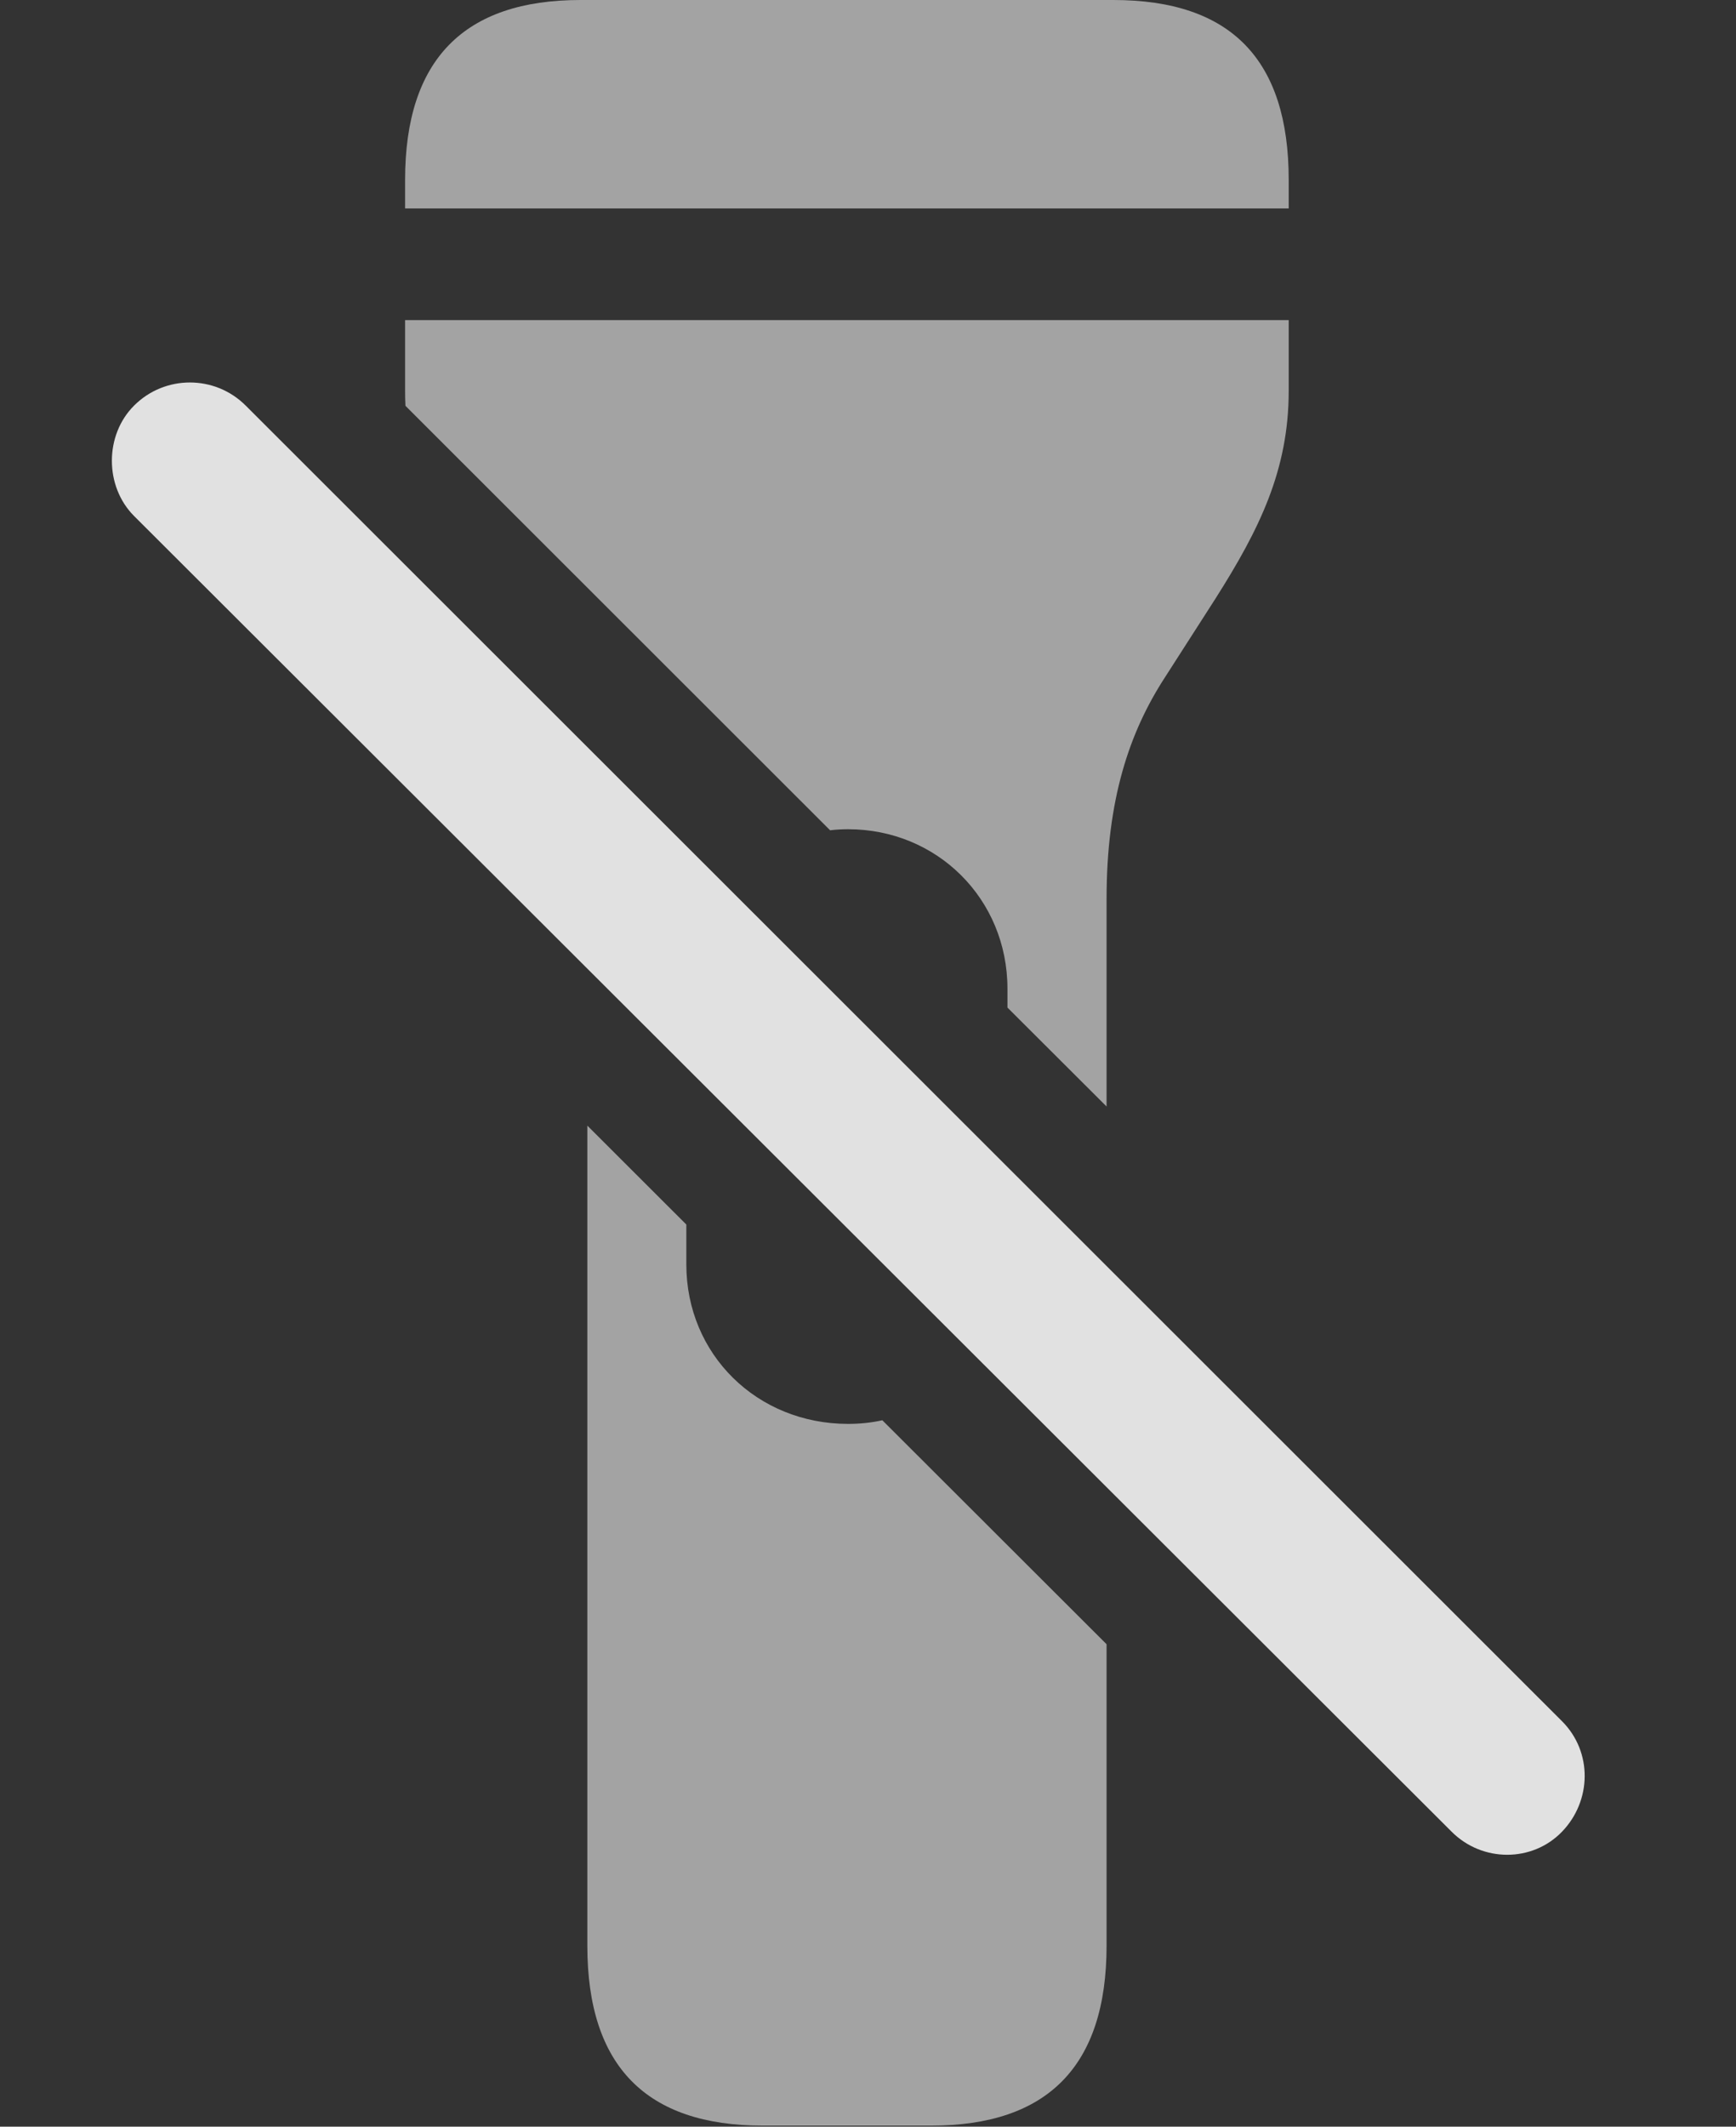 <?xml version="1.0" encoding="UTF-8"?>
<!--Generator: Apple Native CoreSVG 232.5-->
<!DOCTYPE svg
PUBLIC "-//W3C//DTD SVG 1.1//EN"
       "http://www.w3.org/Graphics/SVG/1.1/DTD/svg11.dtd">
<svg version="1.1" xmlns="http://www.w3.org/2000/svg" xmlns:xlink="http://www.w3.org/1999/xlink" width="14.888" height="18.232">
 <rect width="100%" height="100%" fill="#333333" stroke="none"/>
 <g>
  <rect height="18.232" opacity="0" width="14.888" x="0" y="0"/>
  <path d="M5.886 10.498L5.886 10.84C5.886 11.611 6.492 12.207 7.273 12.207C7.374 12.207 7.472 12.197 7.567 12.176L9.49 14.096L9.49 16.68C9.49 17.715 8.982 18.223 7.986 18.223L6.541 18.223C5.544 18.223 5.037 17.715 5.037 16.68L5.037 9.65ZM11.052 3.35C11.052 4.033 10.798 4.541 10.427 5.127L9.988 5.811C9.685 6.279 9.49 6.855 9.49 7.705L9.49 9.486L8.64 8.638L8.64 8.477C8.64 7.705 8.035 7.109 7.273 7.109C7.221 7.109 7.169 7.112 7.119 7.118L3.477 3.479C3.475 3.437 3.474 3.394 3.474 3.35L3.474 2.744L11.052 2.744ZM11.052 1.543L11.052 1.787L3.474 1.787L3.474 1.543C3.474 0.508 3.982 0 4.978 0L9.548 0C10.554 0 11.052 0.508 11.052 1.543Z" fill="#ffffff" fill-opacity="0.55"/>
  <path d="M1.15 4.424L12.449 15.703C12.712 15.967 13.142 15.967 13.396 15.703C13.65 15.44 13.66 15.02 13.396 14.756L2.107 3.477C1.843 3.213 1.414 3.213 1.15 3.477C0.896 3.73 0.896 4.17 1.15 4.424Z" fill="#ffffff" fill-opacity="0.85"/>
 </g>
</svg>
